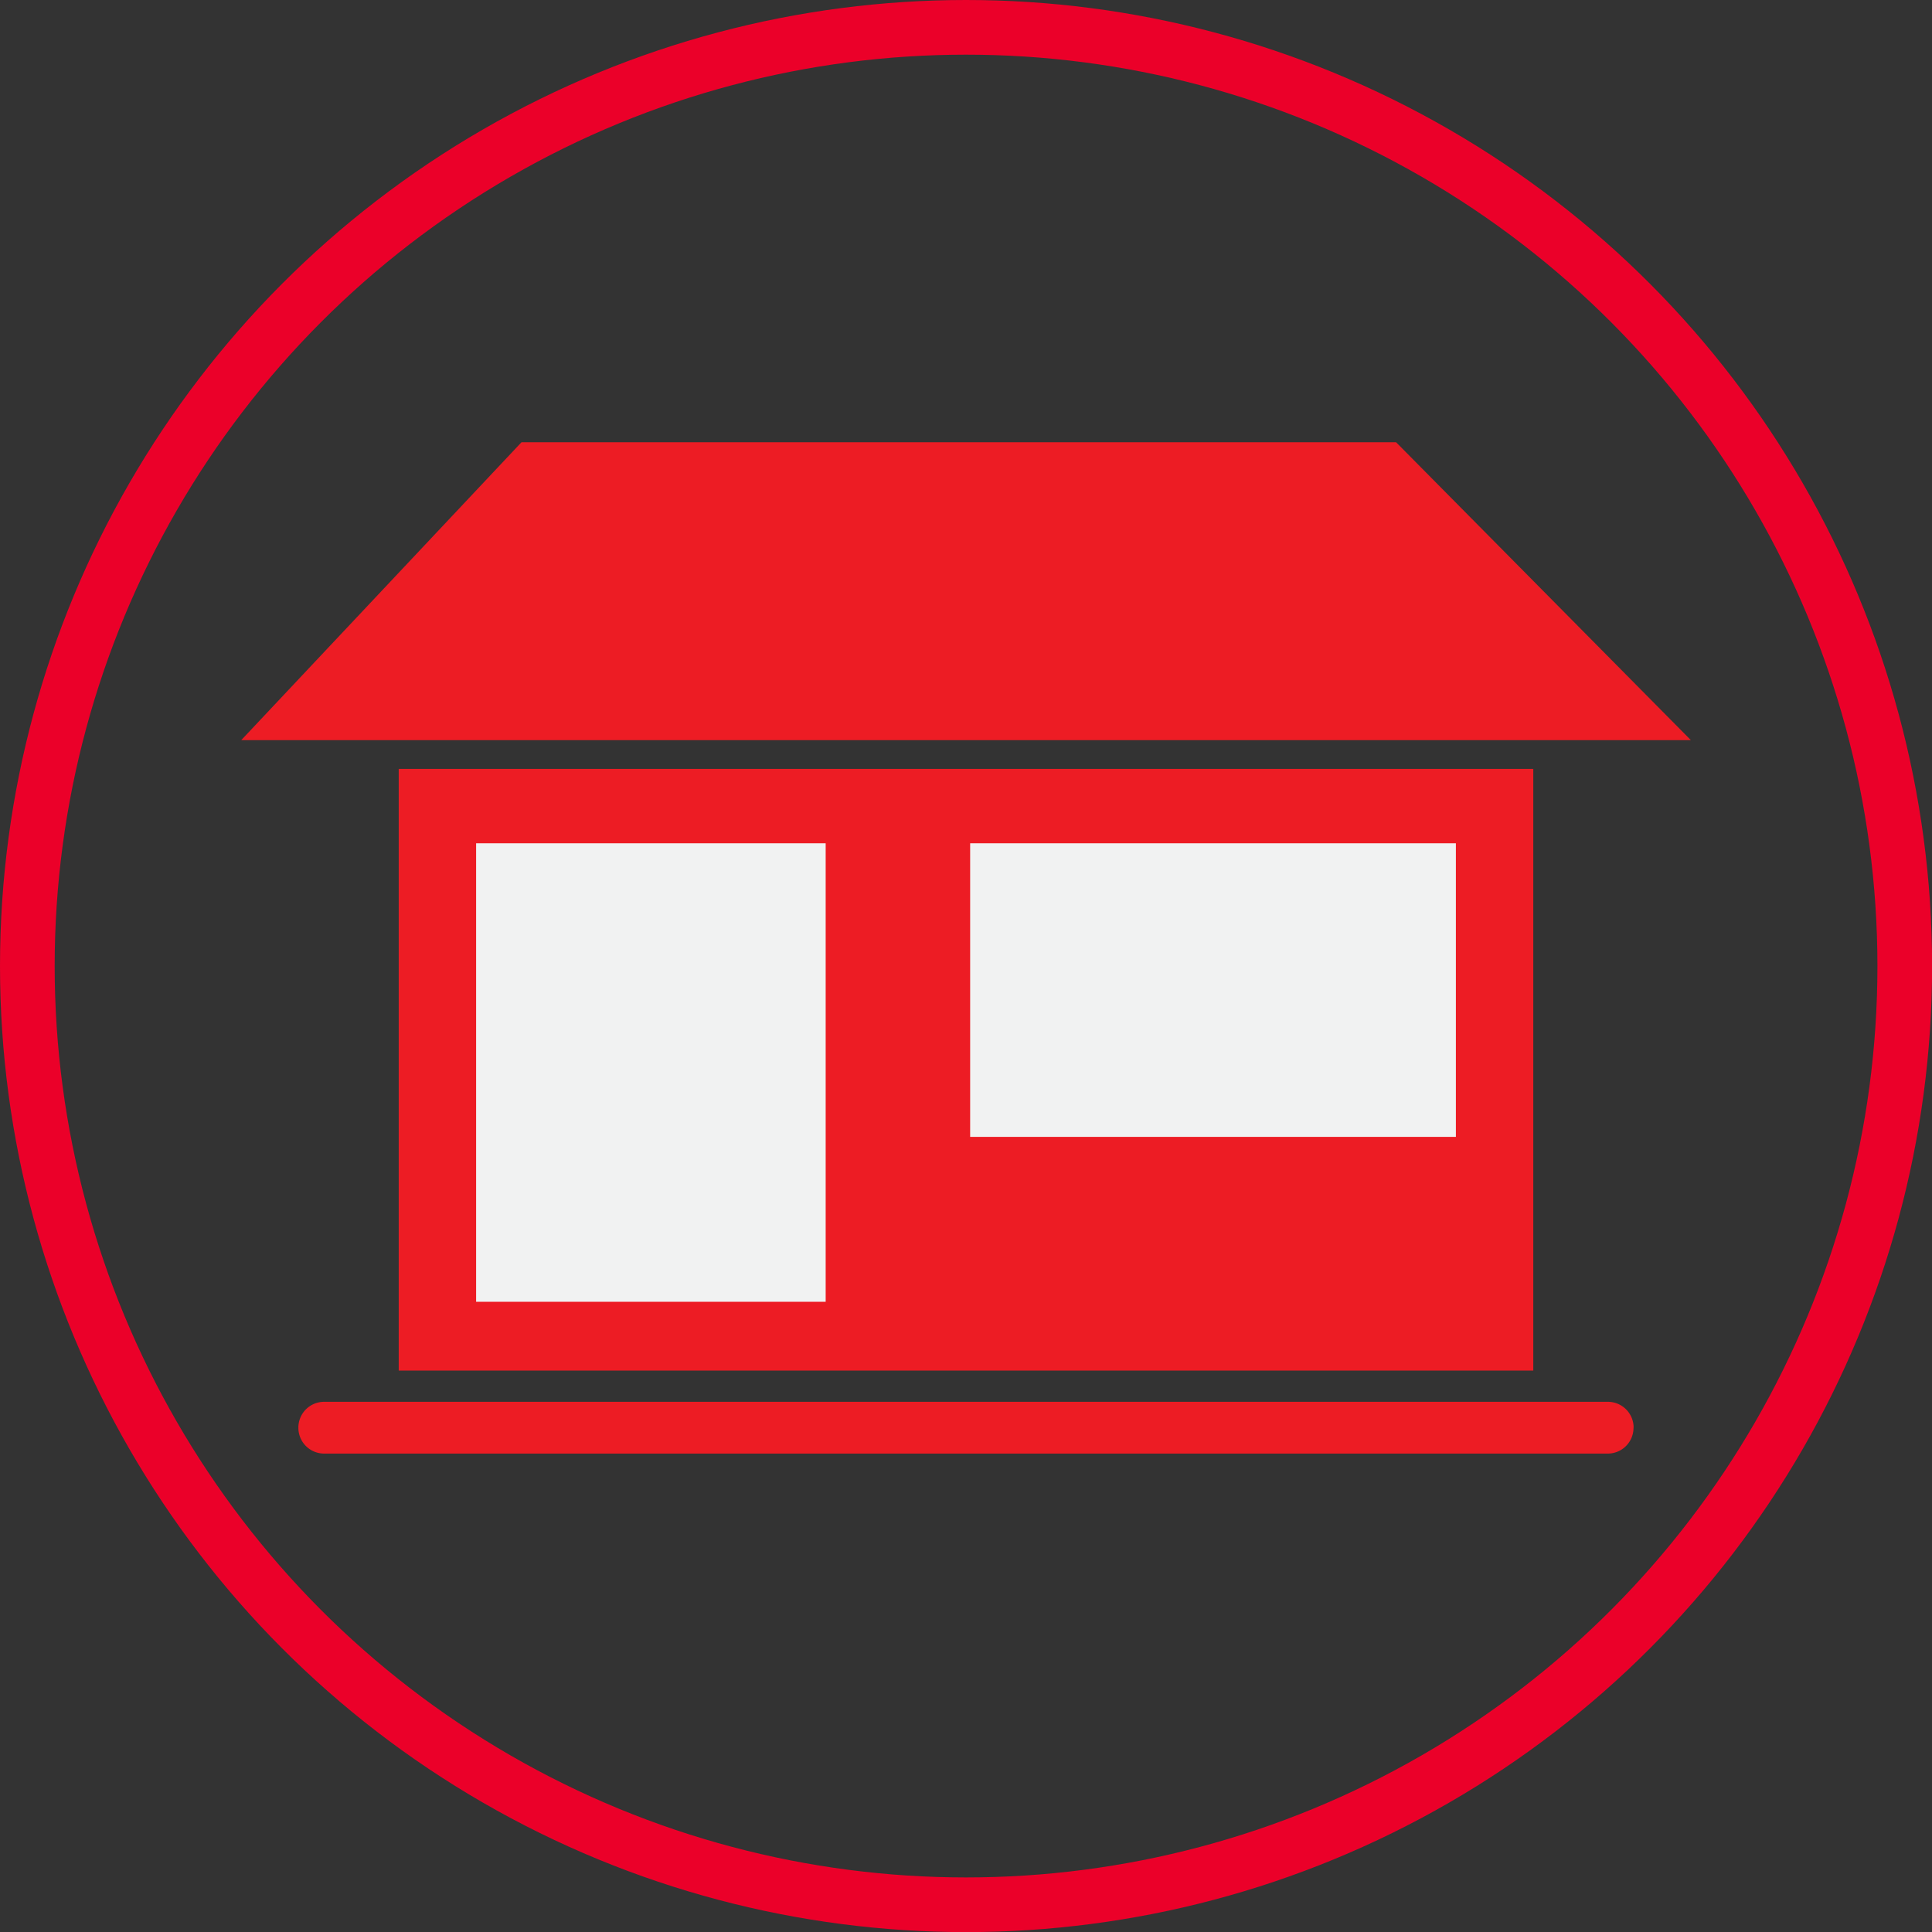 <svg xmlns="http://www.w3.org/2000/svg" viewBox="0 0 192.95 192.95"><rect x="0" y="0" width="192.95" height="192.95" fill="#333333" stroke="none"/><defs><style>.cls-1{fill:#ed1c24;}.cls-2{fill:#f1f2f2;}.cls-3{fill:none;stroke:#eb0029;stroke-miterlimit:10;stroke-width:5.46px;}</style></defs><title>retail</title><g id="Layer_2" data-name="Layer 2"><g id="Layer_1-2" data-name="Layer 1"><rect class="cls-1" x="39.82" y="76.79" width="113.31" height="60.09"/><polygon class="cls-1" points="52.08 44.17 24.09 73.92 168.87 73.92 139.43 44.17 52.08 44.17"/><path class="cls-1" d="M163.14,142.59a2.57,2.57,0,0,1-2.58,2.58H32.38a2.57,2.57,0,0,1-2.58-2.58h0A2.57,2.57,0,0,1,32.38,140H160.57a2.57,2.57,0,0,1,2.58,2.58Z"/><rect class="cls-2" x="47.55" y="84.22" width="34.91" height="45.79"/><rect class="cls-2" x="96.89" y="84.22" width="48.51" height="29.32"/><circle class="cls-3" cx="96.48" cy="96.48" r="93.75"/></g></g></svg>